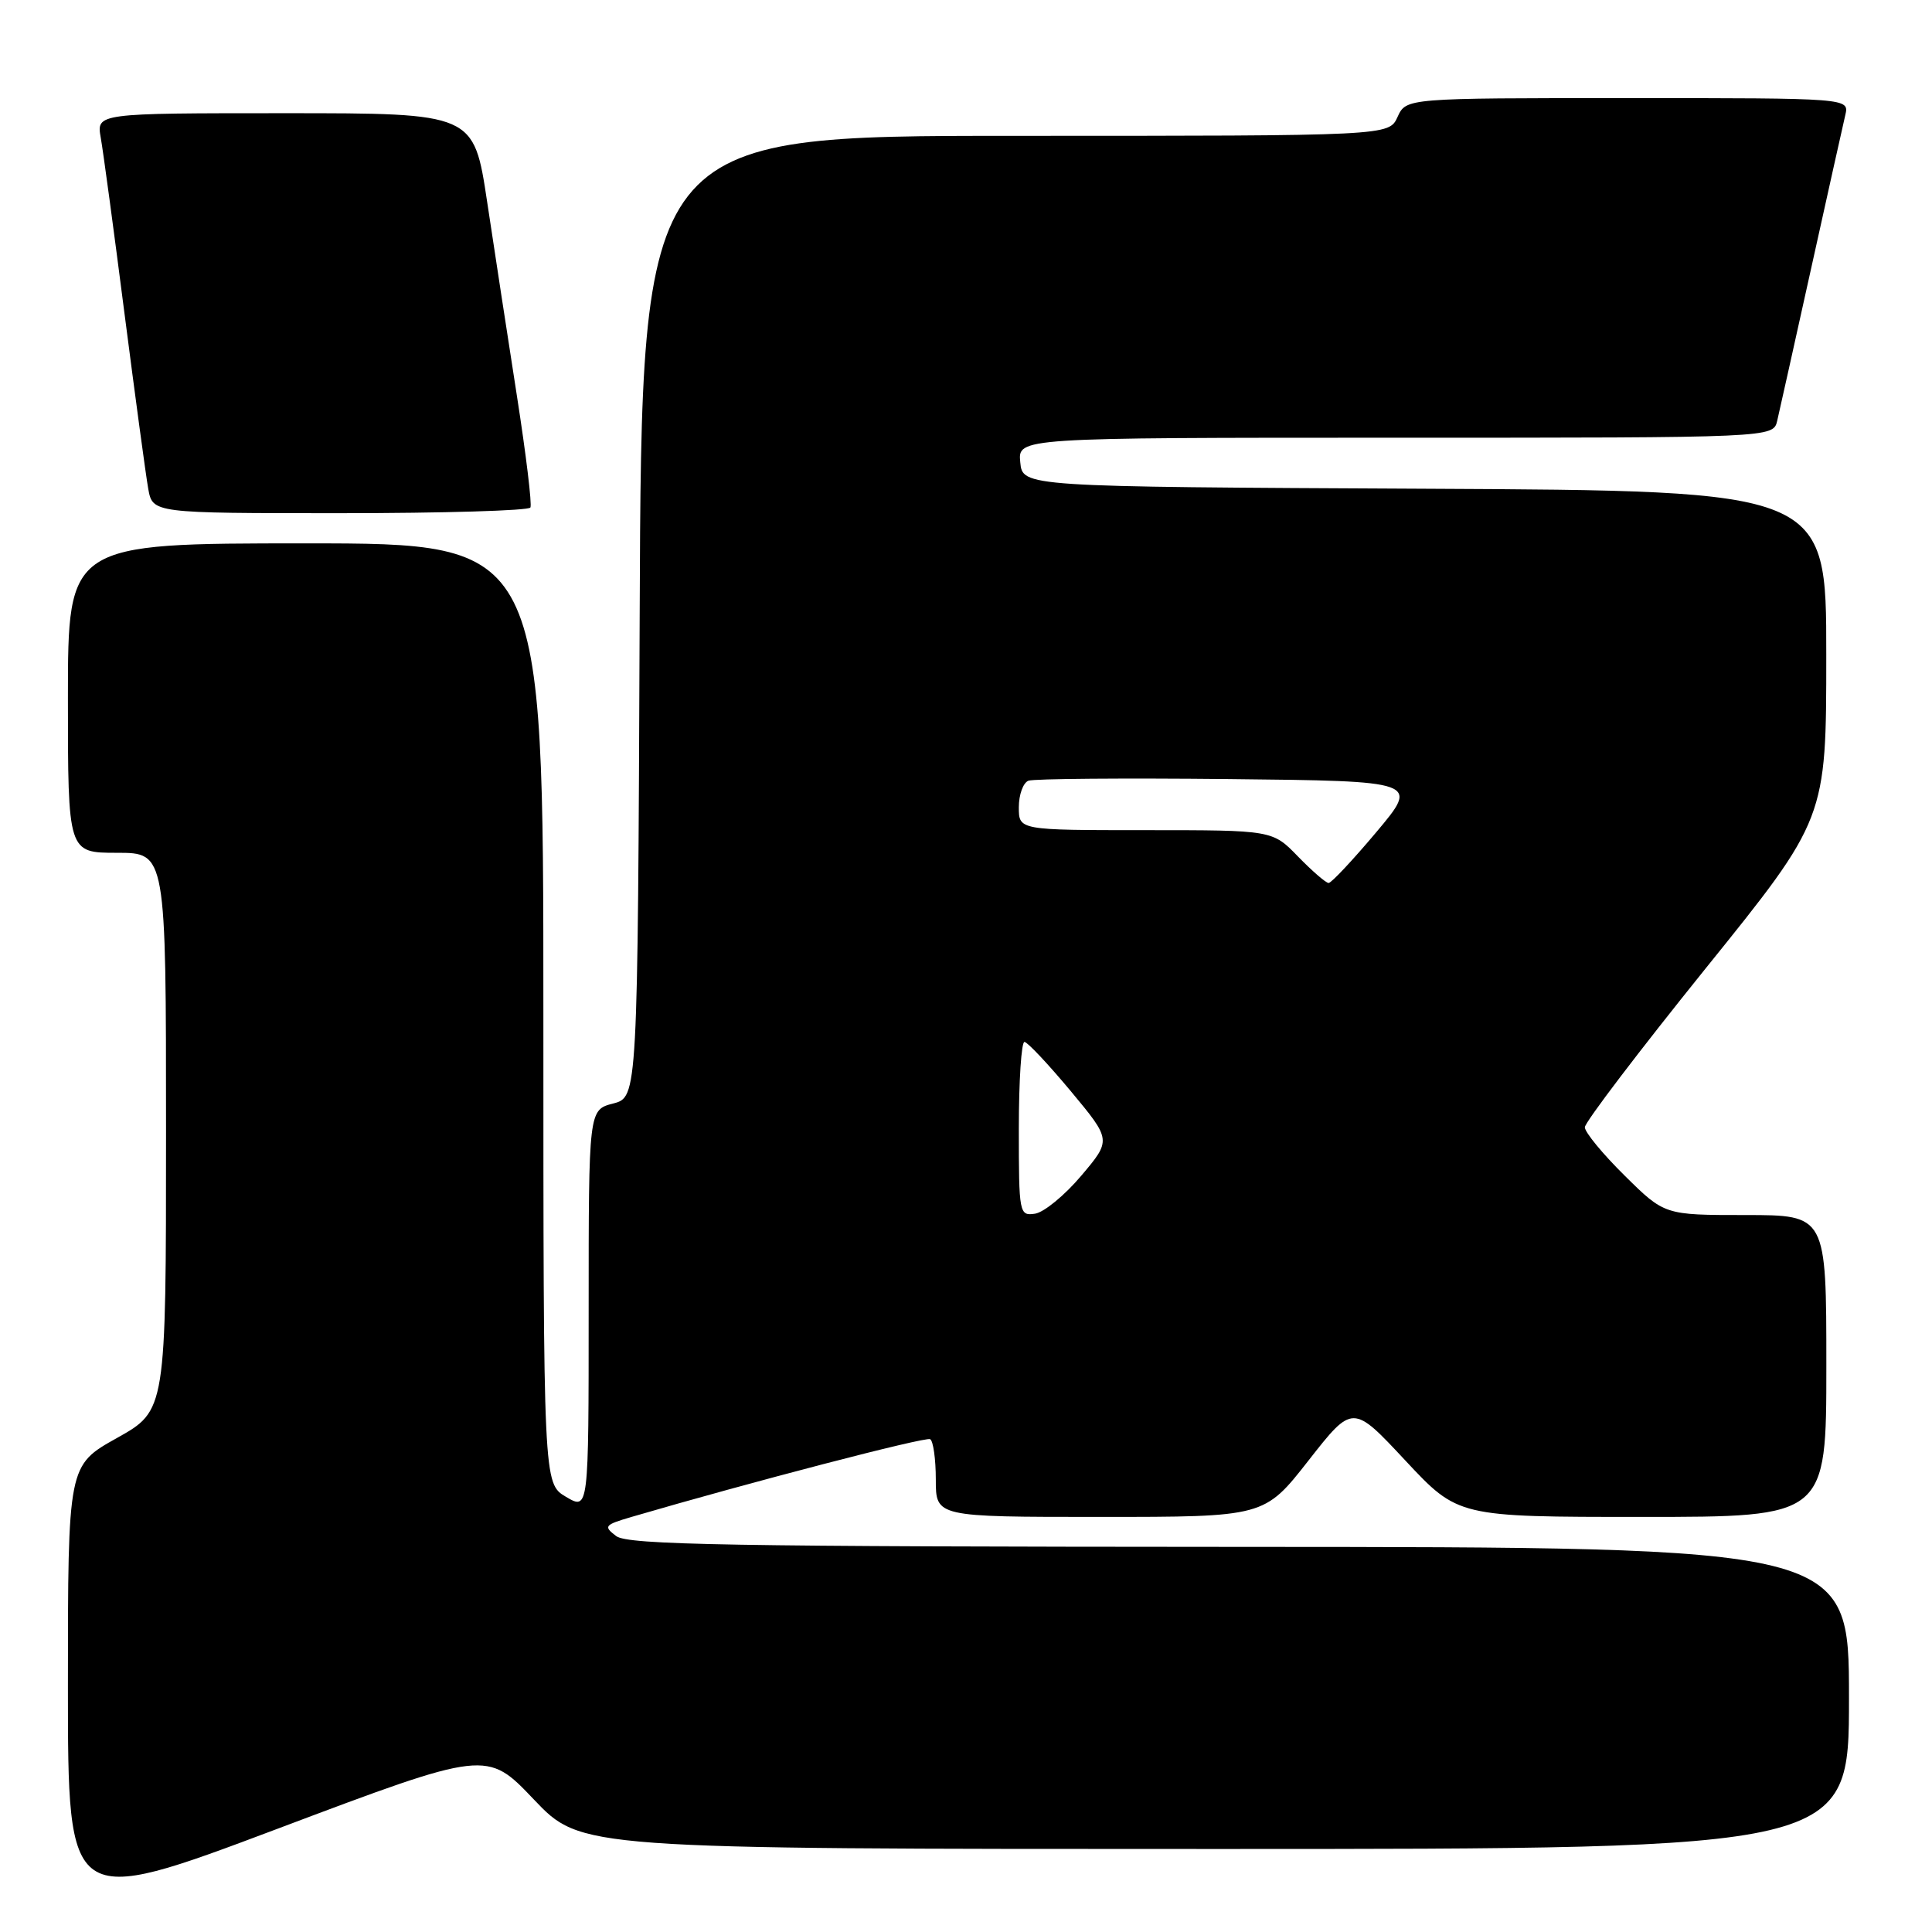 <?xml version="1.0" encoding="UTF-8" standalone="no"?>
<!DOCTYPE svg PUBLIC "-//W3C//DTD SVG 1.1//EN" "http://www.w3.org/Graphics/SVG/1.1/DTD/svg11.dtd" >
<svg xmlns="http://www.w3.org/2000/svg" xmlns:xlink="http://www.w3.org/1999/xlink" version="1.1" viewBox="0 0 256 256">
 <g >
 <path fill="currentColor"
d=" M 70.74 238.44 C 76.98 245.00 76.98 245.00 160.99 245.00 C 245.00 245.00 245.00 245.00 245.00 225.00 C 245.00 205.00 245.00 205.00 164.25 204.97 C 96.64 204.94 83.20 204.71 81.65 203.54 C 79.94 202.24 80.08 202.06 83.65 201.01 C 99.33 196.42 122.63 190.35 123.25 190.70 C 123.66 190.93 124.00 193.34 124.00 196.06 C 124.00 201.00 124.00 201.00 145.76 201.00 C 167.53 201.00 167.53 201.00 173.38 193.53 C 179.24 186.05 179.24 186.05 186.22 193.53 C 193.20 201.00 193.20 201.00 217.60 201.00 C 242.00 201.00 242.00 201.00 242.00 181.00 C 242.00 161.00 242.00 161.00 231.28 161.00 C 220.56 161.00 220.56 161.00 215.28 155.78 C 212.38 152.92 210.00 150.03 210.00 149.37 C 210.00 148.71 217.20 139.25 225.99 128.34 C 241.99 108.50 241.99 108.50 241.99 86.76 C 242.00 65.02 242.00 65.02 188.75 64.76 C 135.50 64.50 135.50 64.50 135.19 61.25 C 134.87 58.00 134.87 58.00 184.92 58.00 C 234.96 58.00 234.96 58.00 235.49 55.75 C 235.78 54.51 237.81 45.40 240.00 35.50 C 242.19 25.60 244.22 16.49 244.51 15.25 C 245.04 13.00 245.04 13.00 215.68 13.00 C 186.32 13.00 186.32 13.00 185.18 15.50 C 184.04 18.00 184.04 18.00 134.53 18.00 C 85.01 18.00 85.01 18.00 84.76 81.69 C 84.50 145.37 84.50 145.37 81.25 146.22 C 78.00 147.06 78.00 147.06 78.00 173.59 C 78.00 200.11 78.00 200.11 75.00 198.34 C 72.00 196.57 72.00 196.57 72.00 134.28 C 72.00 72.00 72.00 72.00 40.50 72.00 C 9.00 72.00 9.00 72.00 9.00 92.50 C 9.00 113.00 9.00 113.00 15.50 113.00 C 22.00 113.00 22.00 113.00 22.00 149.95 C 22.00 186.90 22.00 186.90 15.50 190.54 C 9.00 194.17 9.00 194.17 9.00 223.47 C 9.00 252.77 9.00 252.77 36.75 242.33 C 64.50 231.88 64.50 231.88 70.74 238.44 Z  M 70.28 67.25 C 70.51 66.84 69.70 60.20 68.50 52.50 C 67.30 44.80 65.52 33.21 64.55 26.75 C 62.78 15.00 62.78 15.00 37.78 15.00 C 12.78 15.00 12.78 15.00 13.35 18.25 C 13.67 20.04 15.08 30.50 16.49 41.50 C 17.91 52.50 19.32 62.96 19.64 64.75 C 20.22 68.00 20.22 68.00 45.05 68.00 C 58.71 68.00 70.06 67.66 70.28 67.25 Z  M 135.00 149.57 C 135.00 143.21 135.34 138.03 135.75 138.06 C 136.16 138.09 138.92 141.03 141.89 144.59 C 147.27 151.06 147.27 151.06 143.28 155.78 C 141.09 158.38 138.33 160.64 137.15 160.82 C 135.06 161.13 135.00 160.83 135.00 149.57 Z  M 172.00 113.50 C 168.61 110.00 168.61 110.00 151.80 110.00 C 135.00 110.00 135.00 110.00 135.00 106.97 C 135.00 105.30 135.57 103.72 136.27 103.45 C 136.96 103.18 148.90 103.09 162.79 103.23 C 188.05 103.50 188.05 103.50 182.38 110.25 C 179.26 113.96 176.41 117.00 176.05 117.00 C 175.69 117.00 173.87 115.42 172.00 113.50 Z "/>
</g>
</svg>